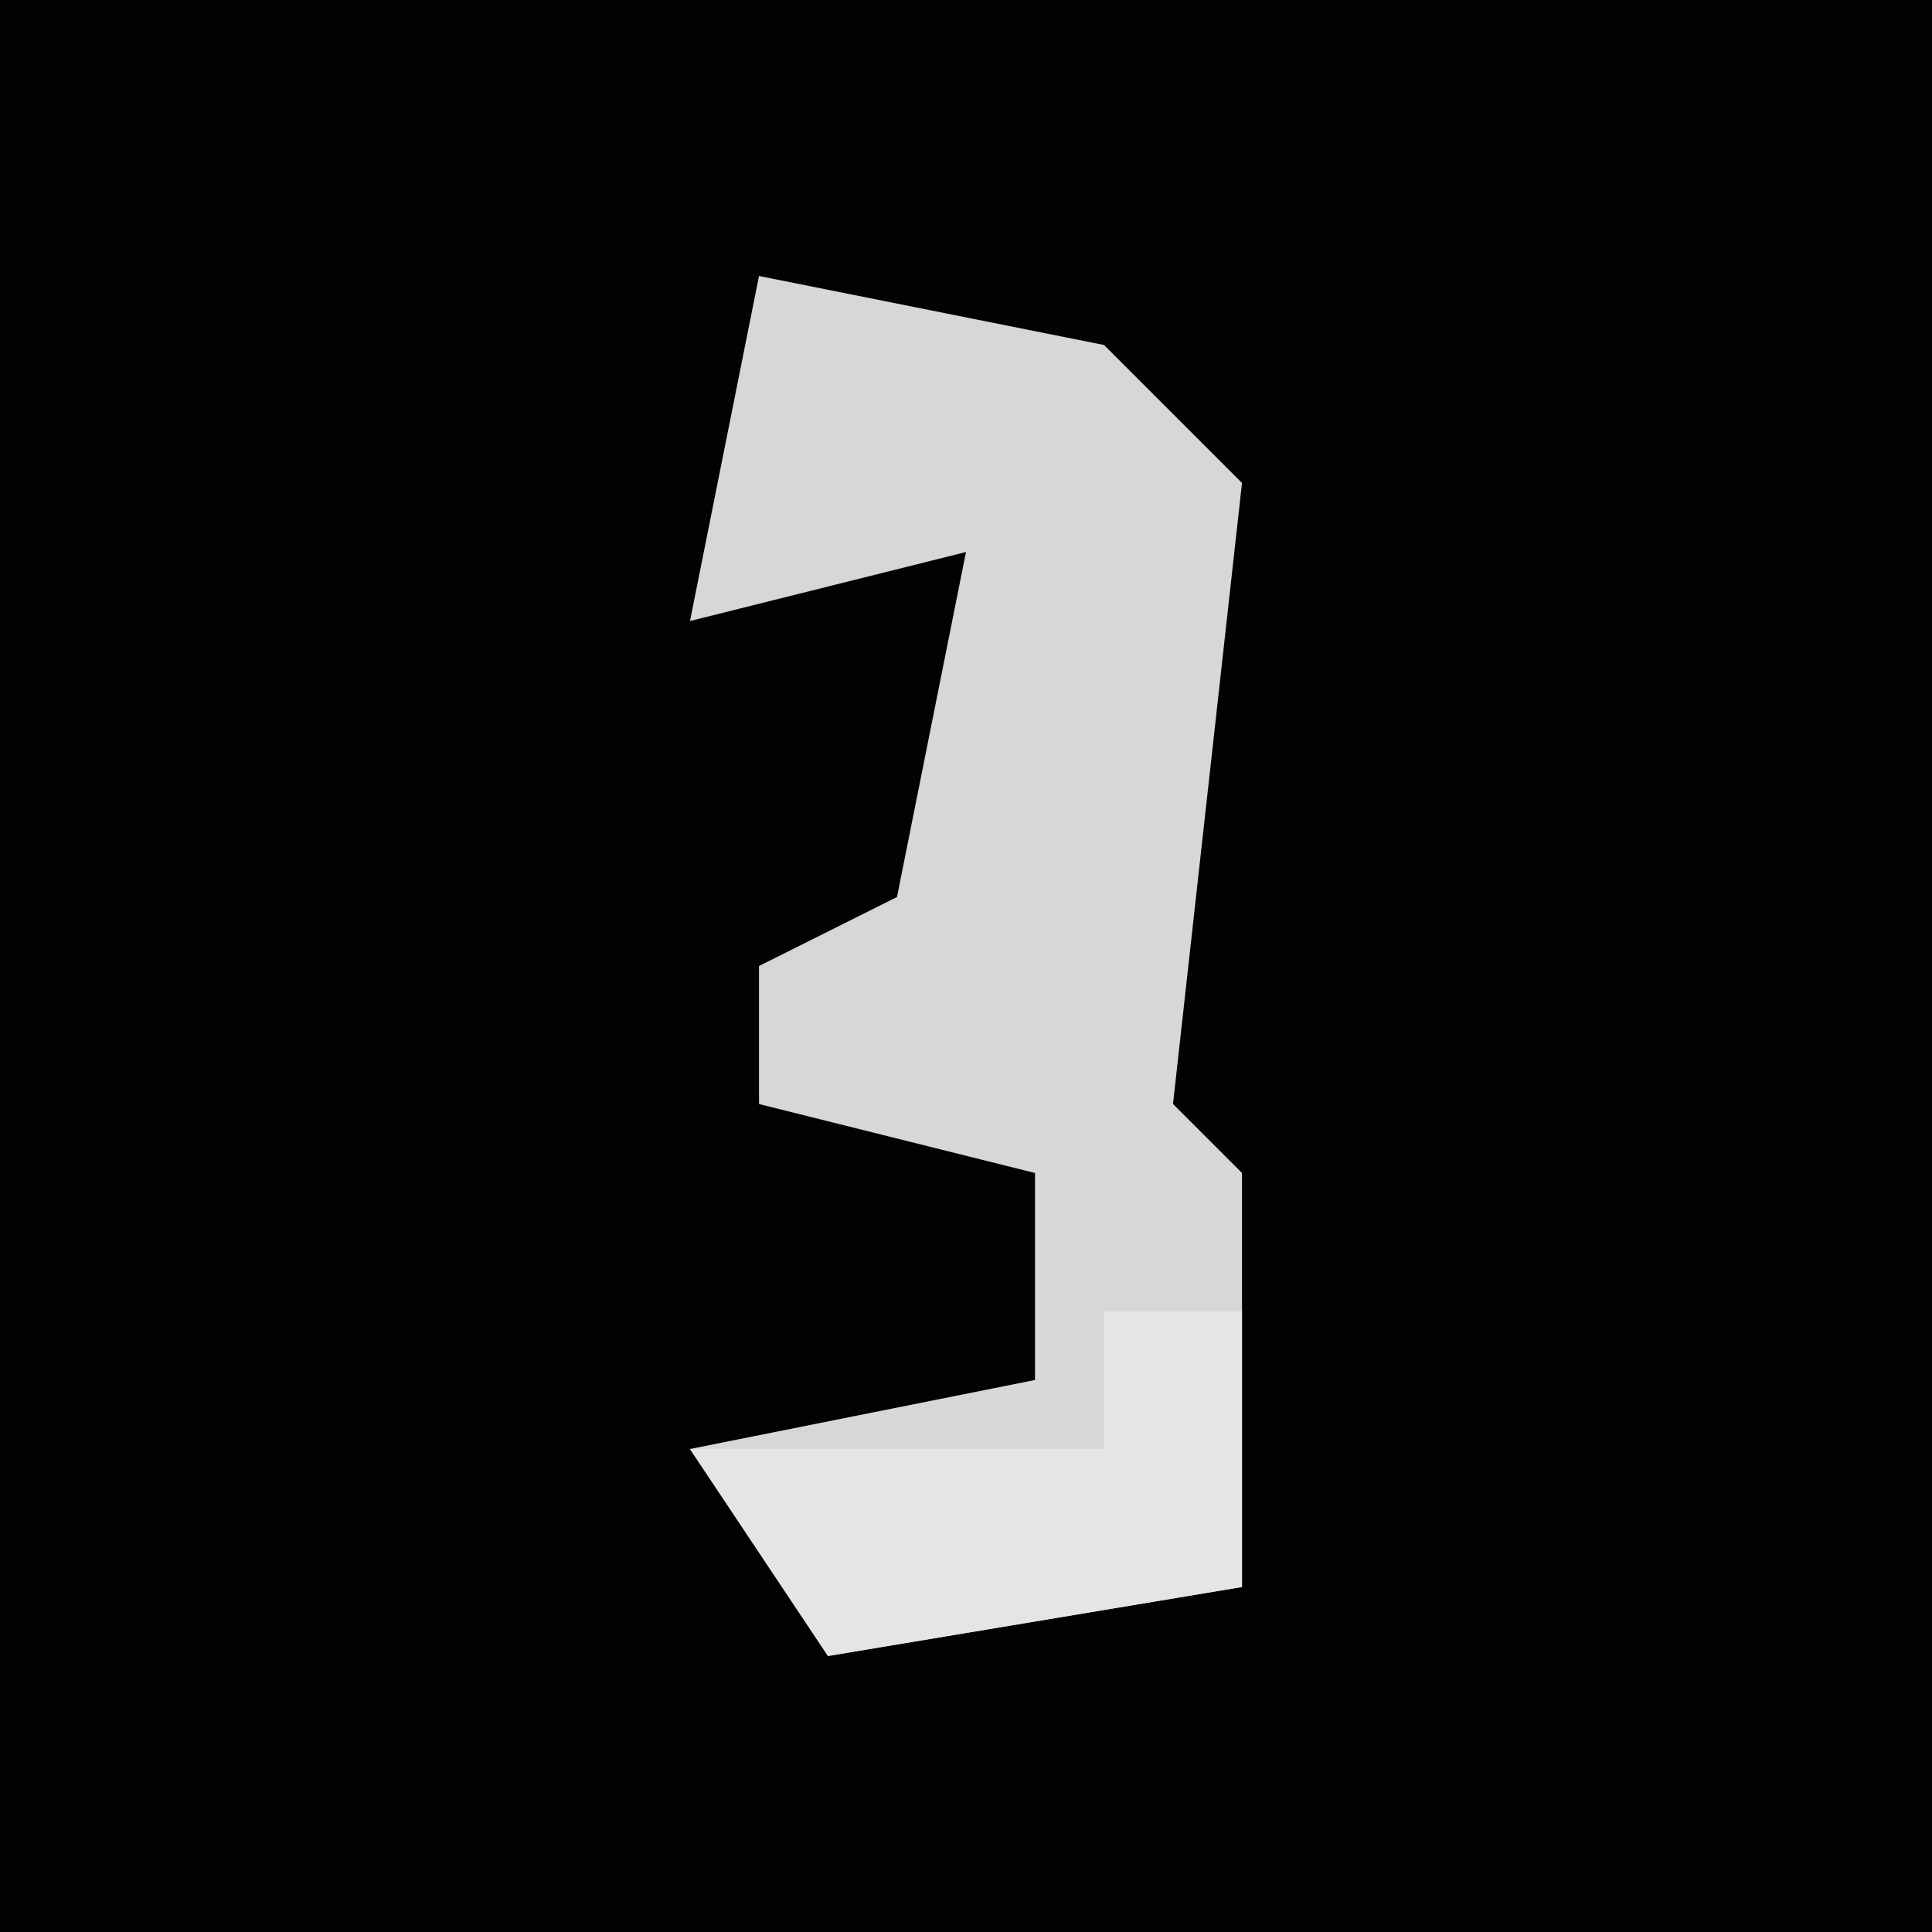 <?xml version="1.0" encoding="UTF-8"?>
<svg version="1.1" xmlns="http://www.w3.org/2000/svg" width="28" height="28">
<path d="M0,0 L28,0 L28,28 L0,28 Z " fill="#020202" transform="translate(0,0)"/>
<path d="M0,0 L5,1 L7,3 L6,12 L7,13 L7,19 L1,20 L-1,17 L4,16 L4,13 L0,12 L0,10 L2,9 L3,4 L-1,5 Z " fill="#D7D7D7" transform="translate(11,4)"/>
<path d="M0,0 L2,0 L2,4 L-4,5 L-6,2 L0,2 Z " fill="#E5E5E5" transform="translate(16,19)"/>
</svg>

